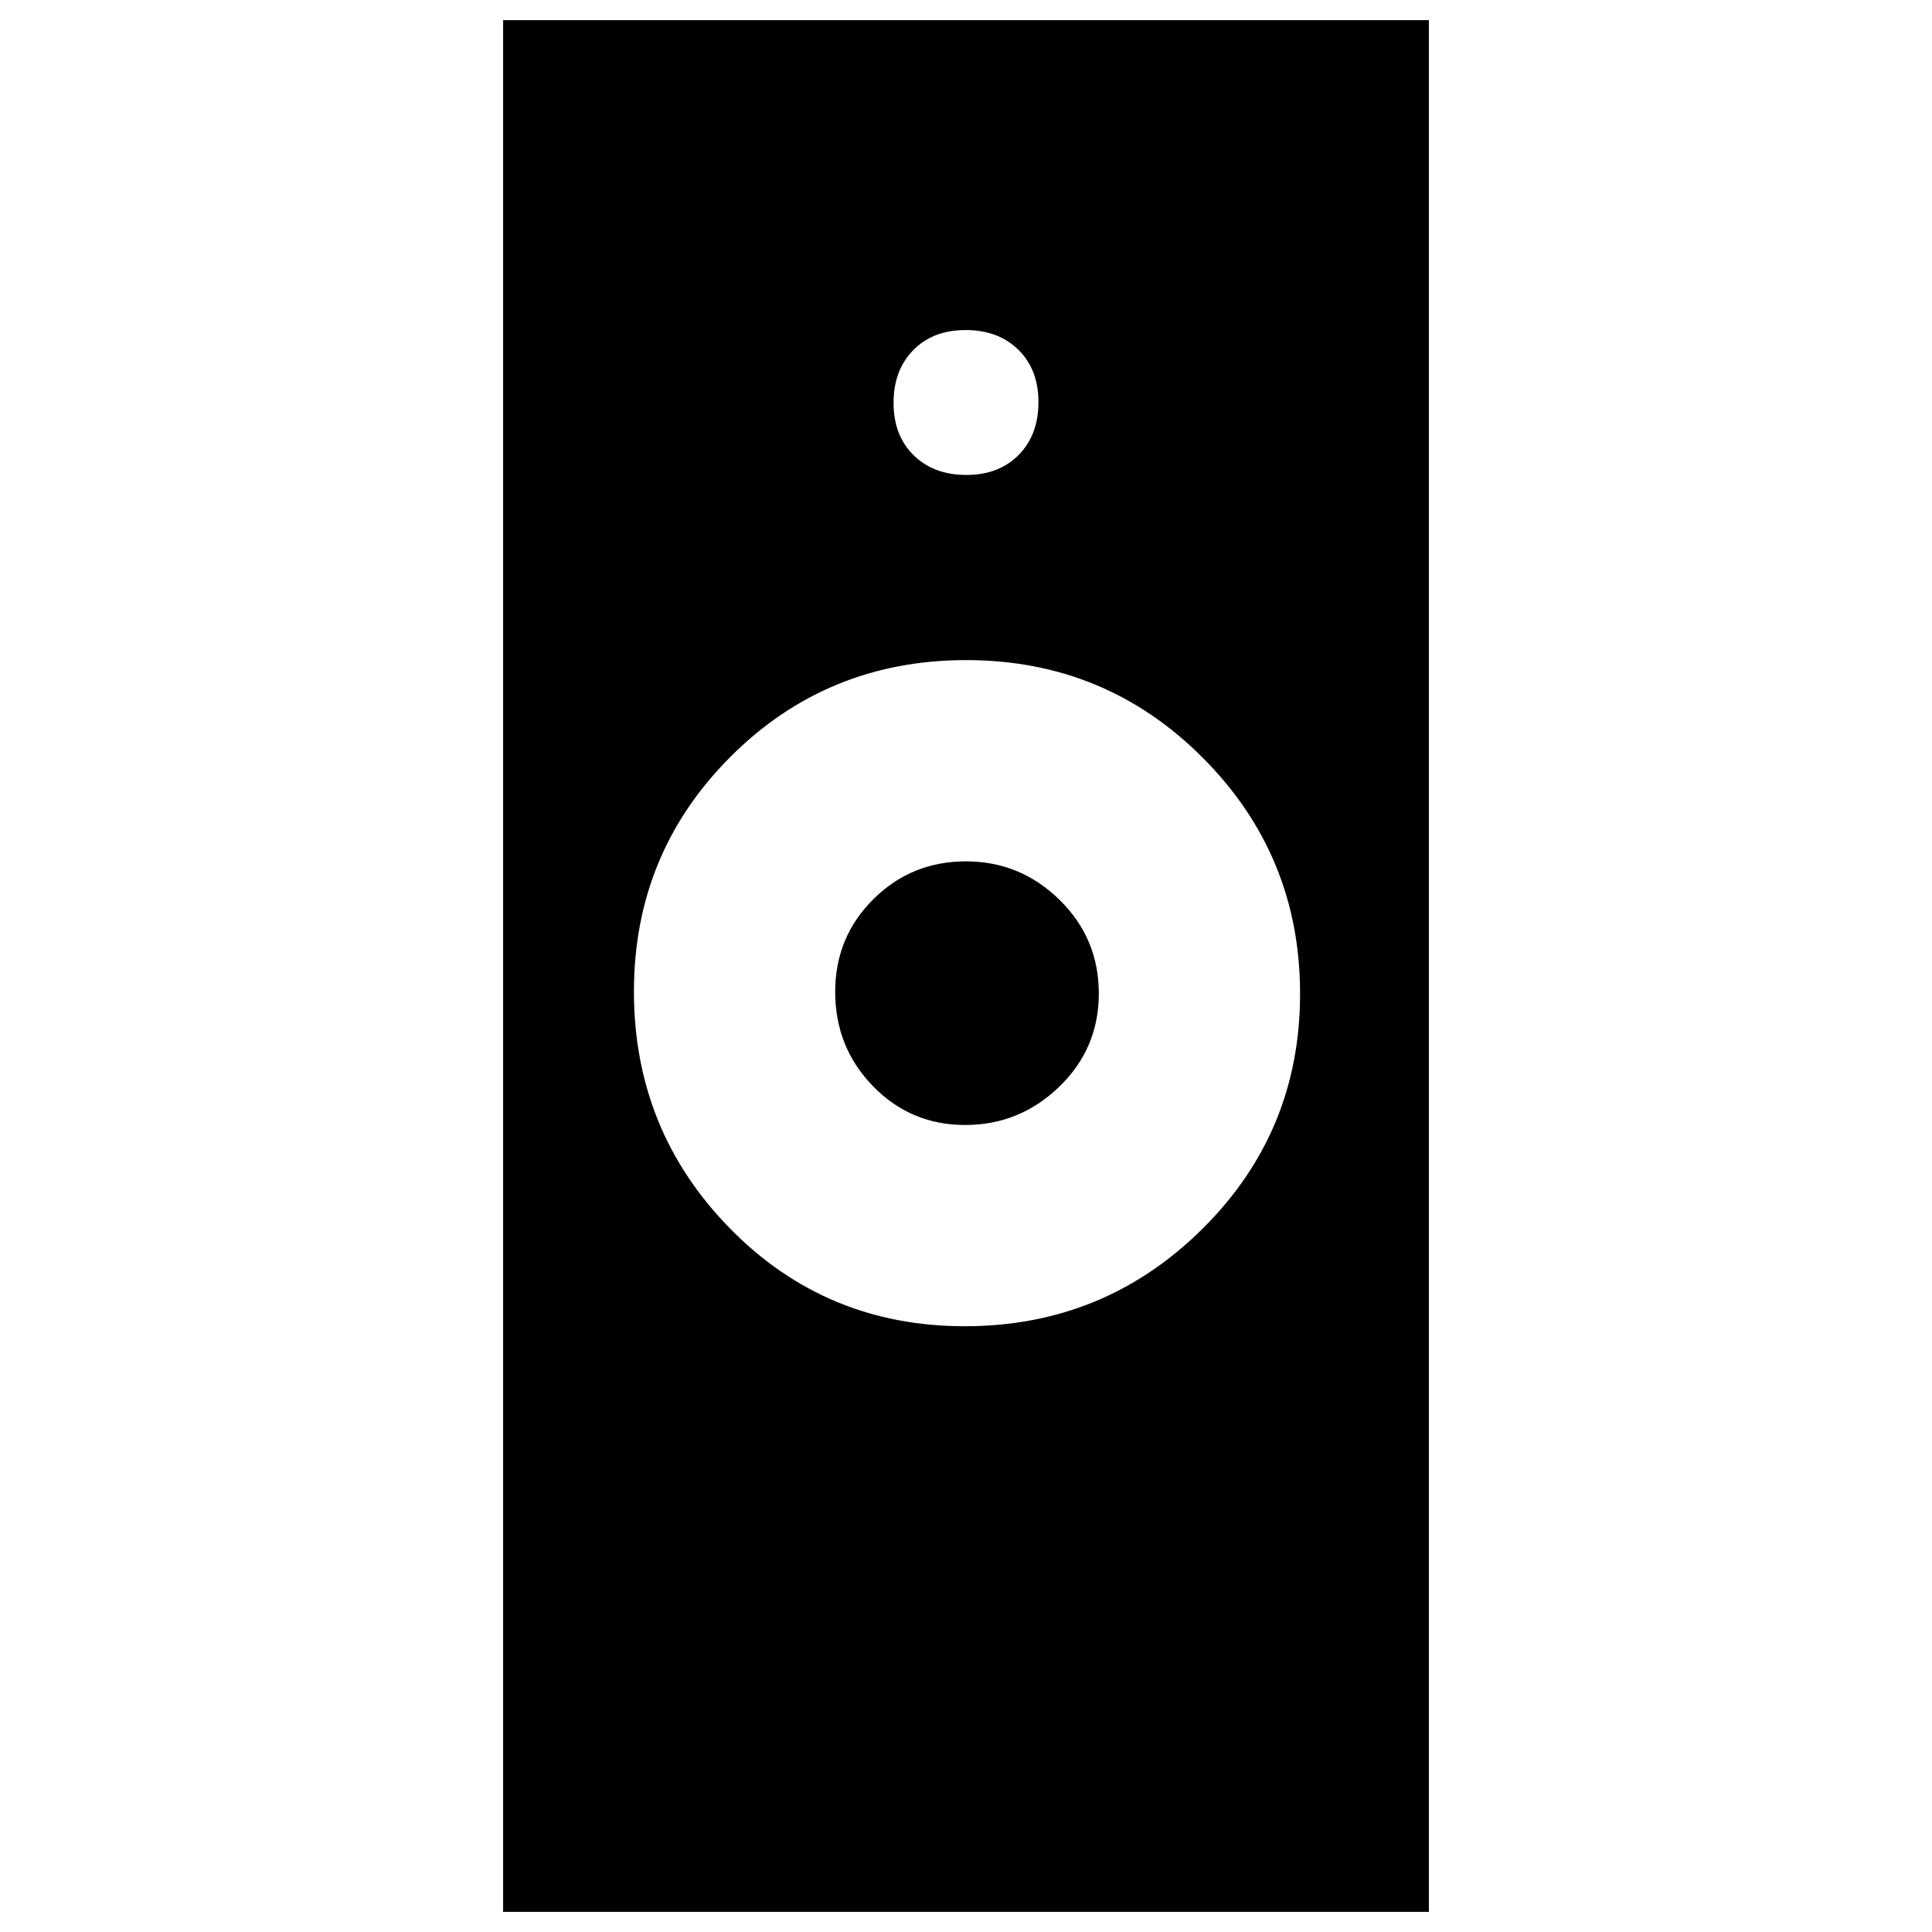 <svg xmlns="http://www.w3.org/2000/svg" height="48" viewBox="0 -960 960 960" width="48"><path d="M479.41-301q69.12 0 117.85-48.18 48.74-48.17 48.74-117 0-68.82-48.38-117.32T480.12-632Q411-632 363-583.98t-48 116.63q0 69.02 47.65 117.68Q410.29-301 479.41-301ZM250-10v-940h460v940H250Zm229.59-391q-27.06 0-45.83-19.3Q415-439.6 415-467.18q0-27.15 18.94-45.99 18.94-18.83 46-18.83t46.56 19.15q19.5 19.14 19.5 46.5Q546-439 526.32-420q-19.67 19-46.73 19Zm.59-323q16.22 0 26.02-9.98 9.8-9.97 9.8-26.2 0-16.22-9.98-26.02-9.97-9.8-26.2-9.8-16.22 0-26.02 9.98-9.8 9.97-9.8 26.2 0 16.22 9.98 26.02 9.97 9.8 26.2 9.8Z"/></svg>
